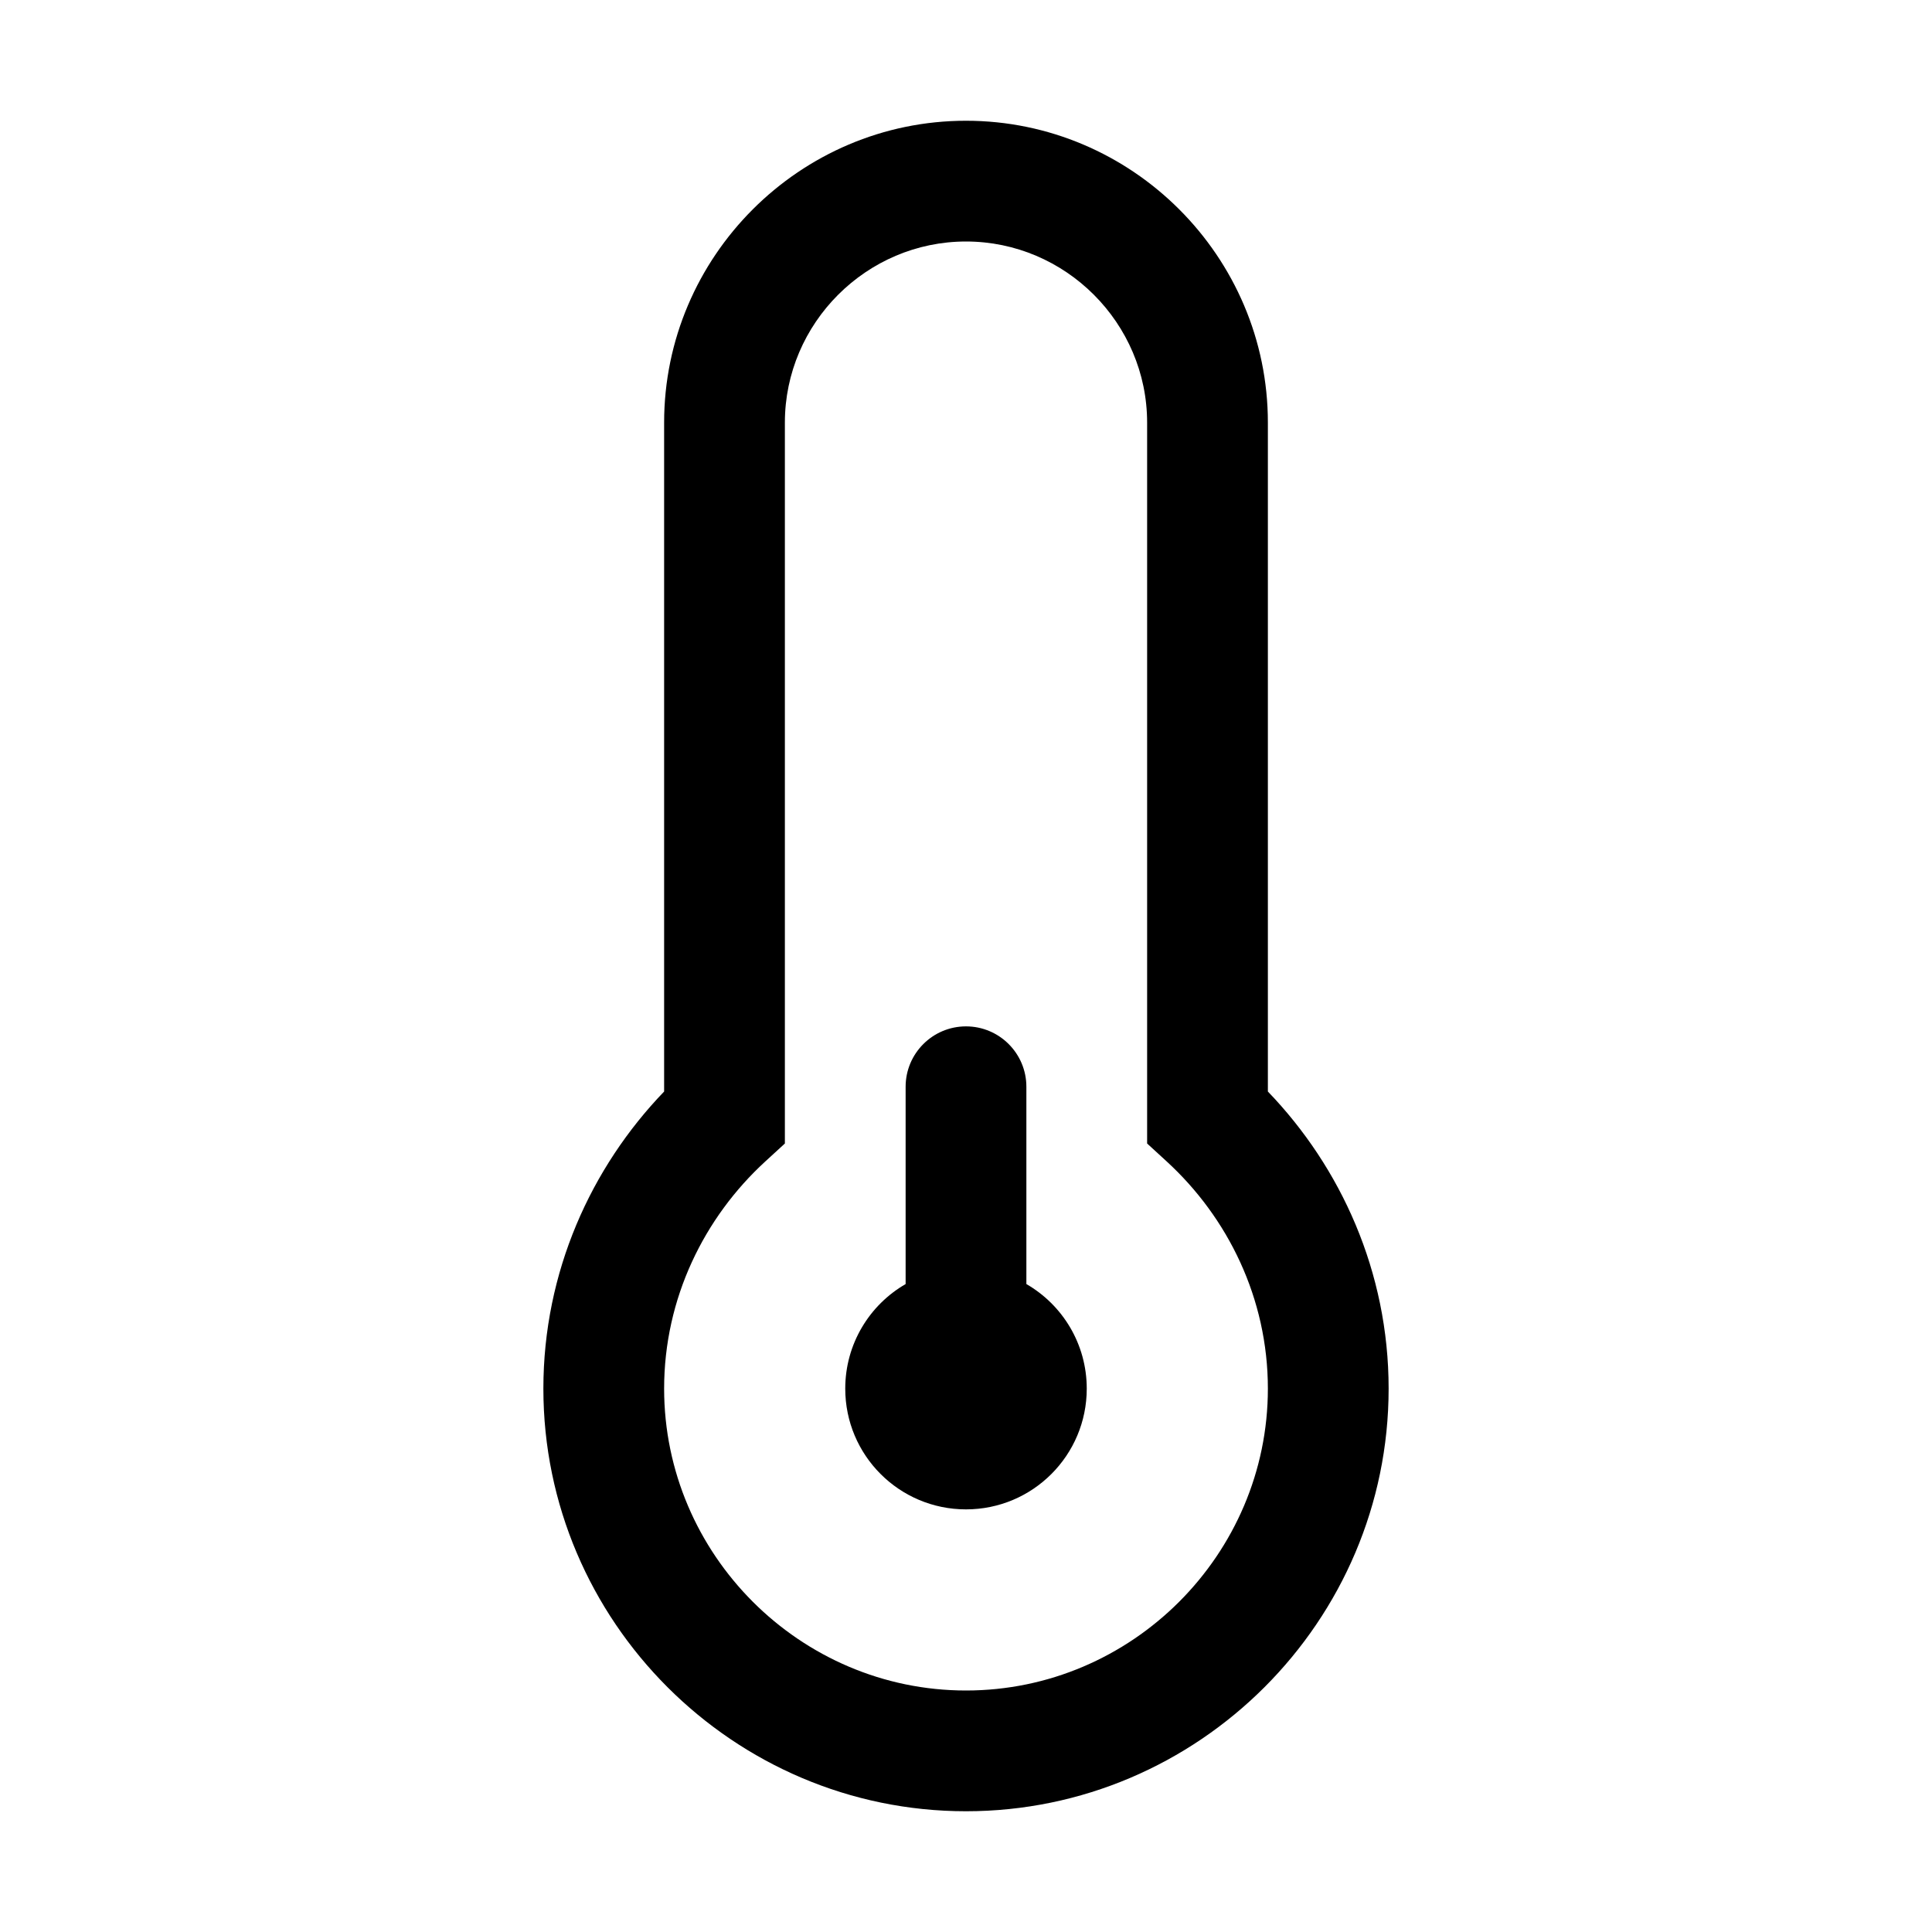 <svg width="32" height="32" viewBox="0 0 32 32" fill="none" xmlns="http://www.w3.org/2000/svg">
<path d="M16 17C16.552 17 17 17.448 17 18V21.268C17.598 21.613 18 22.26 18 23C18 24.105 17.105 25 16 25C14.895 25 14 24.105 14 23C14 22.26 14.402 21.613 15 21.268V18C15 17.448 15.448 17 16 17Z" fill="black"/>
<path fill-rule="evenodd" clip-rule="evenodd" d="M16 2C13.248 2 11 4.248 11 7V18.079C9.791 19.335 9 21.065 9 23C9 26.852 12.148 30 16 30C19.852 30 23 26.852 23 23C23 21.065 22.209 19.335 21 18.079V7C21 4.248 18.752 2 16 2ZM13 7C13 5.352 14.352 4 16 4C17.648 4 19 5.352 19 7V18.94L19.324 19.237C20.335 20.164 21 21.503 21 23C21 25.748 18.748 28 16 28C13.252 28 11 25.748 11 23C11 21.503 11.665 20.164 12.676 19.237L13 18.94V7Z" fill="black"/>
</svg>
